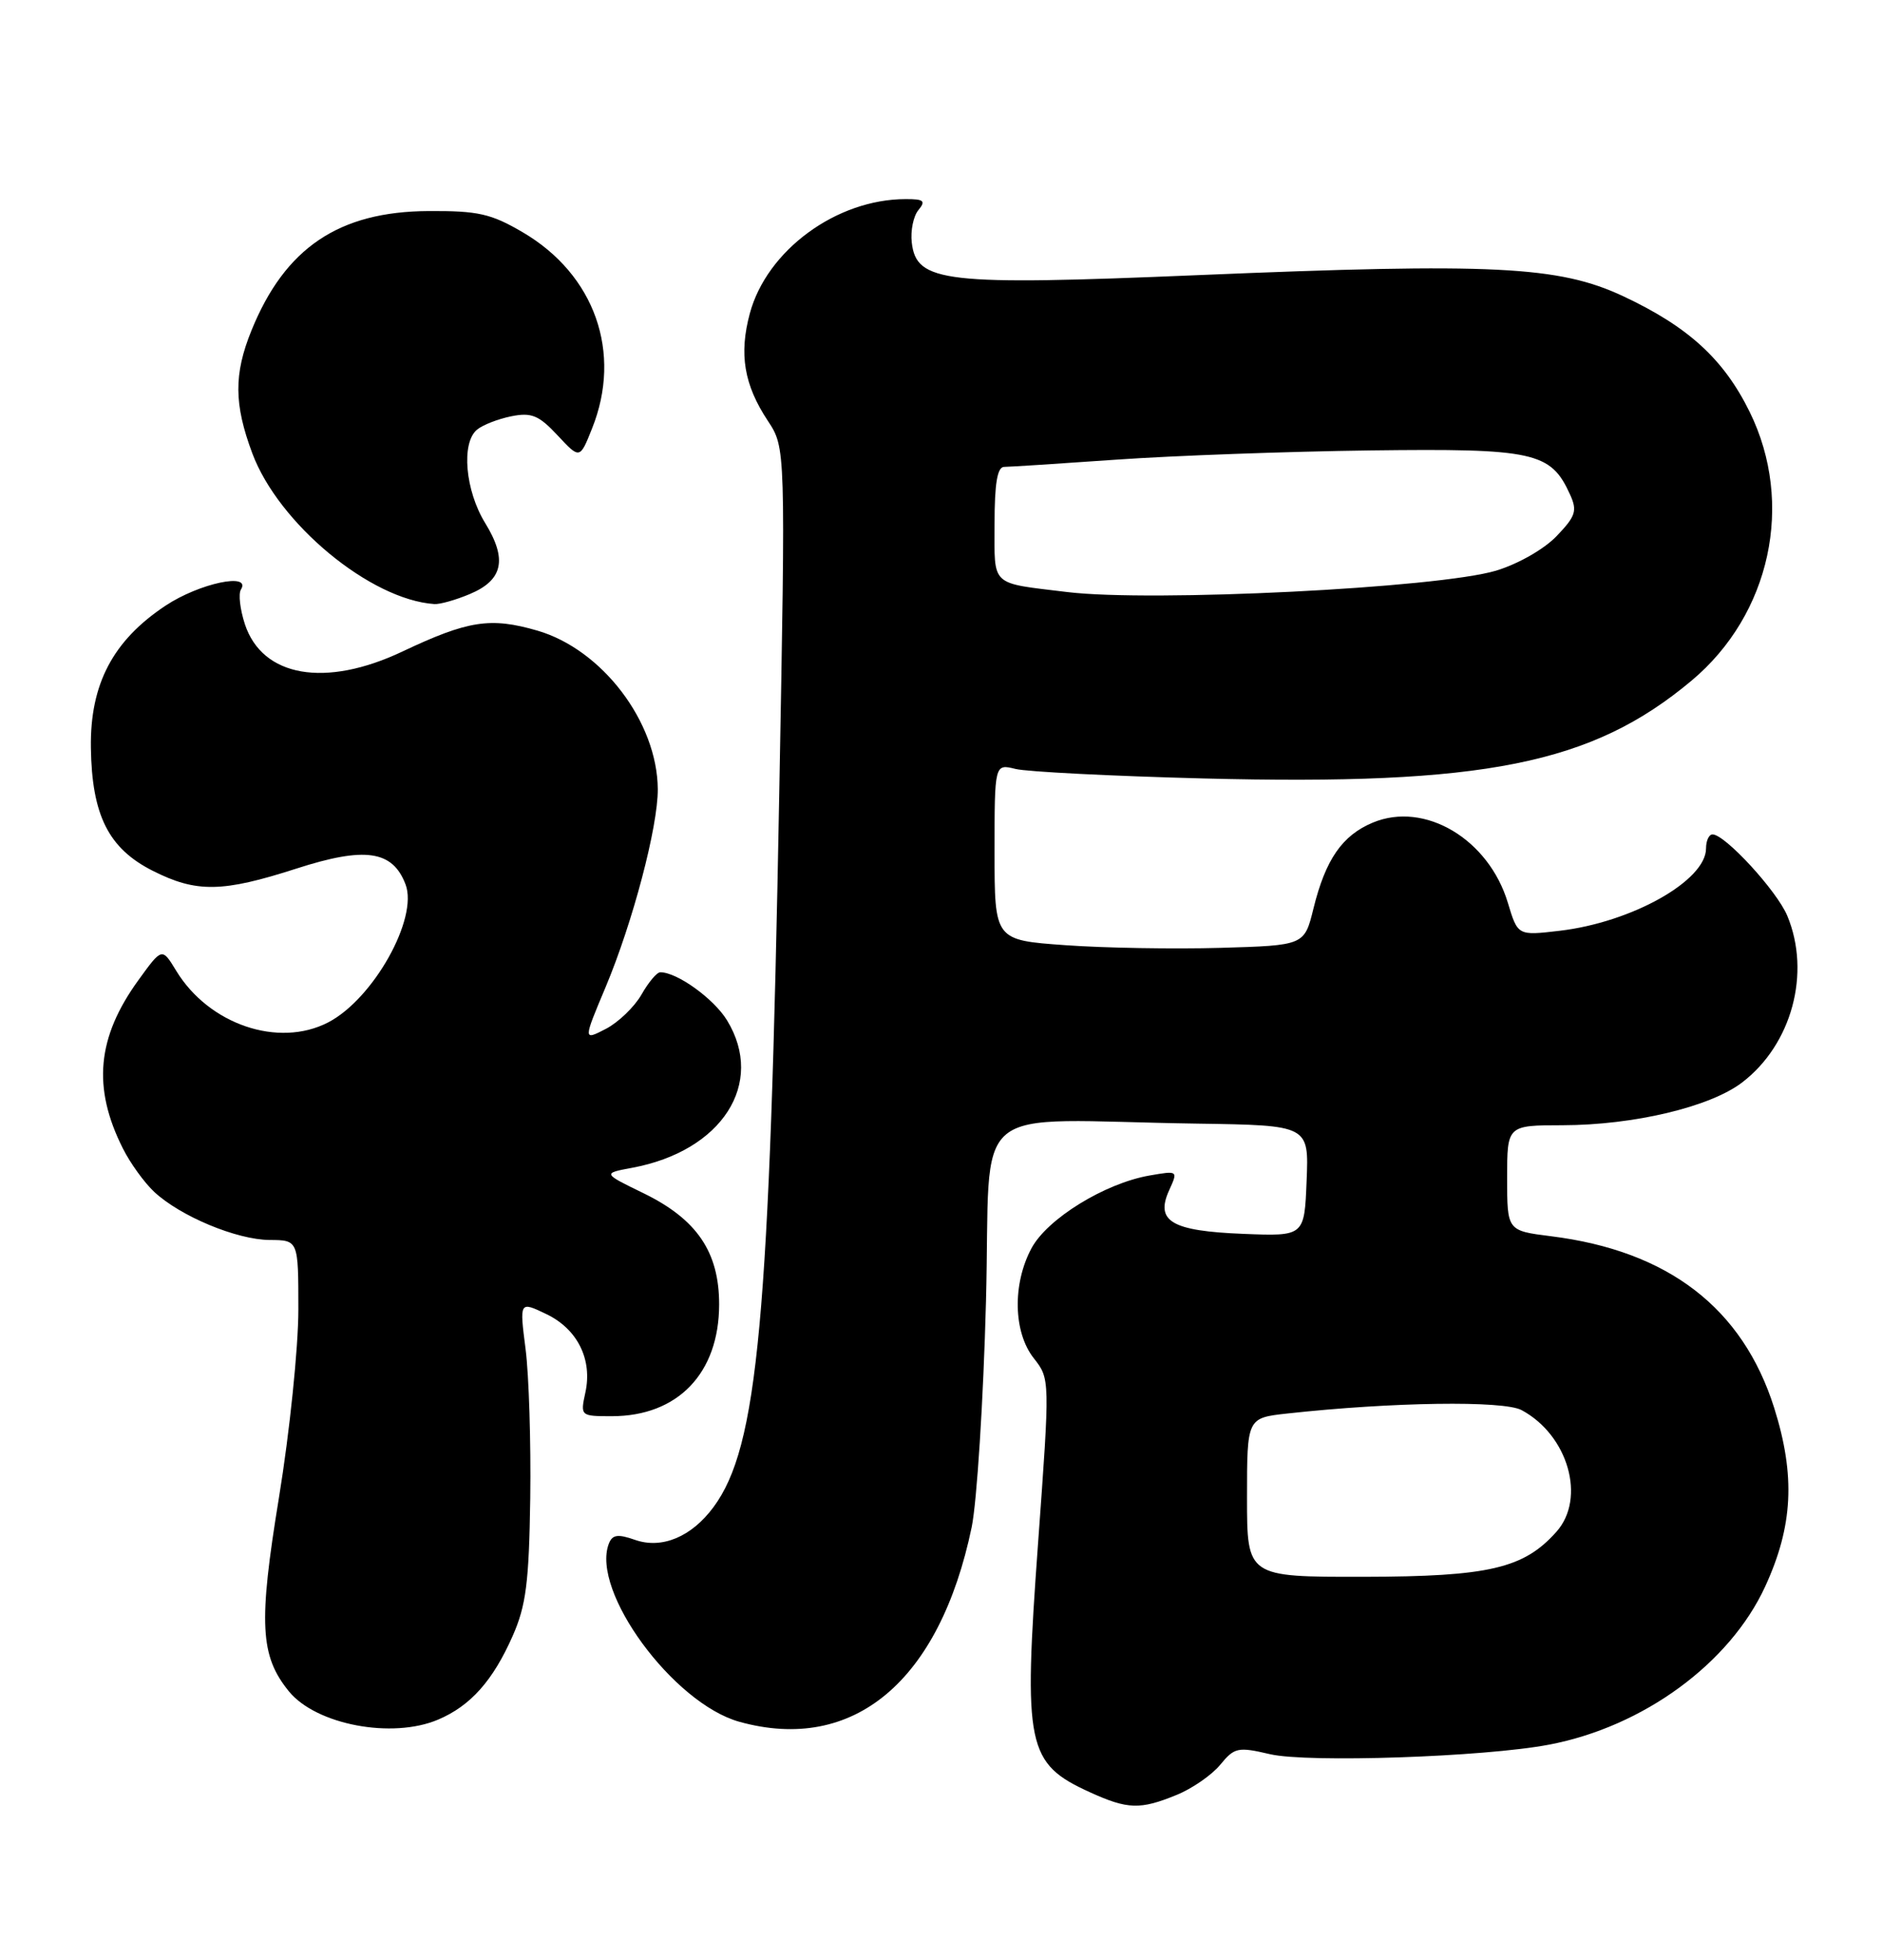 <?xml version="1.0" encoding="UTF-8" standalone="no"?>
<!DOCTYPE svg PUBLIC "-//W3C//DTD SVG 1.1//EN" "http://www.w3.org/Graphics/SVG/1.1/DTD/svg11.dtd" >
<svg xmlns="http://www.w3.org/2000/svg" xmlns:xlink="http://www.w3.org/1999/xlink" version="1.1" viewBox="0 0 246 256">
 <g >
 <path fill="currentColor"
d=" M 153.78 234.48 C 155.83 233.65 158.40 231.87 159.50 230.53 C 161.36 228.27 161.81 228.17 166.00 229.15 C 170.94 230.30 194.00 229.52 202.46 227.91 C 214.78 225.58 226.10 217.30 230.73 207.25 C 234.37 199.34 234.70 192.79 231.91 183.92 C 227.79 170.88 218.07 163.40 202.73 161.49 C 197.00 160.77 197.00 160.77 197.00 153.88 C 197.00 147.00 197.00 147.00 204.25 146.99 C 213.59 146.97 223.52 144.60 227.71 141.41 C 234.21 136.45 236.74 127.11 233.62 119.63 C 232.26 116.37 225.48 109.00 223.85 109.00 C 223.38 109.00 223.00 109.82 223.00 110.83 C 223.00 115.03 213.32 120.48 203.86 121.59 C 198.39 122.23 198.39 122.23 197.10 117.95 C 194.60 109.61 186.22 104.63 179.44 107.46 C 175.44 109.13 173.27 112.27 171.69 118.66 C 170.50 123.50 170.50 123.50 159.50 123.82 C 153.45 123.99 144.34 123.84 139.25 123.47 C 130.00 122.81 130.00 122.81 130.00 111.29 C 130.00 99.77 130.00 99.77 132.75 100.45 C 134.26 100.82 145.30 101.38 157.27 101.69 C 194.04 102.63 208.08 99.82 221.11 88.91 C 231.44 80.26 234.58 65.77 228.71 53.82 C 225.32 46.92 220.68 42.68 212.16 38.69 C 203.74 34.75 195.13 34.33 156.62 35.94 C 123.47 37.33 119.78 36.91 119.18 31.69 C 119.00 30.14 119.39 28.23 120.05 27.44 C 121.04 26.24 120.76 26.00 118.37 26.01 C 109.33 26.02 100.23 32.70 98.01 40.95 C 96.58 46.26 97.25 50.27 100.37 54.98 C 102.69 58.50 102.69 58.50 101.86 103.50 C 100.60 172.51 99.08 189.01 93.26 196.88 C 90.39 200.76 86.52 202.38 83.02 201.16 C 80.74 200.36 80.04 200.47 79.58 201.66 C 77.21 207.83 87.99 222.51 96.65 224.92 C 111.56 229.06 122.81 219.65 127.01 199.50 C 127.69 196.20 128.54 182.93 128.88 170.00 C 129.59 143.26 125.93 146.33 156.54 146.78 C 171.09 147.00 171.09 147.00 170.79 154.25 C 170.50 161.50 170.50 161.50 162.50 161.18 C 153.13 160.81 150.98 159.54 152.82 155.49 C 153.99 152.92 153.99 152.91 150.25 153.56 C 144.40 154.58 136.89 159.21 134.83 163.06 C 132.32 167.73 132.45 174.04 135.13 177.43 C 137.25 180.13 137.25 180.13 135.69 201.55 C 133.75 228.21 134.20 230.36 142.50 234.14 C 147.41 236.37 149.04 236.42 153.78 234.48 Z  M 57.28 224.63 C 61.51 222.83 64.43 219.55 67.01 213.71 C 68.76 209.75 69.15 206.72 69.31 195.72 C 69.41 188.45 69.14 179.68 68.70 176.24 C 67.90 169.98 67.90 169.98 71.39 171.65 C 75.48 173.60 77.47 177.59 76.51 181.93 C 75.85 184.97 75.88 185.00 79.97 185.00 C 88.60 185.00 93.99 179.39 94.00 170.40 C 94.00 163.55 91.10 159.28 84.13 155.88 C 78.76 153.27 78.76 153.27 82.63 152.55 C 94.37 150.37 100.06 141.53 95.04 133.30 C 93.31 130.46 88.49 126.99 86.30 127.01 C 85.86 127.01 84.75 128.33 83.84 129.94 C 82.92 131.54 80.83 133.55 79.20 134.40 C 76.22 135.94 76.22 135.94 79.16 128.95 C 82.71 120.49 86.01 107.99 85.98 103.09 C 85.92 94.33 78.72 84.85 70.25 82.38 C 64.10 80.60 61.19 81.05 52.60 85.11 C 42.53 89.88 34.29 88.45 32.01 81.54 C 31.38 79.61 31.14 77.58 31.49 77.02 C 32.90 74.74 26.06 76.19 21.65 79.11 C 14.76 83.67 11.76 89.38 11.88 97.68 C 12.01 106.51 14.19 110.84 19.96 113.75 C 25.68 116.64 29.07 116.58 38.76 113.46 C 47.72 110.57 51.32 111.09 53.01 115.53 C 54.70 119.97 48.79 130.51 42.89 133.56 C 36.39 136.92 27.30 133.83 23.03 126.81 C 21.18 123.77 21.18 123.77 18.09 128.04 C 12.67 135.51 12.06 142.07 16.05 150.00 C 17.01 151.93 18.86 154.48 20.15 155.69 C 23.58 158.89 30.94 161.95 35.25 161.98 C 39.00 162.00 39.00 162.00 39.00 171.06 C 39.00 176.05 37.86 187.09 36.47 195.59 C 33.77 212.06 33.99 216.31 37.76 220.94 C 41.32 225.31 51.27 227.19 57.28 224.63 Z  M 61.39 77.61 C 65.75 75.79 66.34 73.08 63.42 68.33 C 60.81 64.09 60.26 57.86 62.35 56.13 C 63.09 55.51 65.10 54.73 66.83 54.38 C 69.48 53.85 70.43 54.25 72.88 56.87 C 75.79 59.99 75.79 59.99 77.39 55.97 C 81.36 46.07 77.75 35.87 68.34 30.35 C 64.18 27.91 62.48 27.53 56.01 27.57 C 44.29 27.63 37.25 32.38 32.87 43.17 C 30.55 48.88 30.58 52.80 32.98 59.22 C 36.42 68.42 48.43 78.35 56.78 78.91 C 57.49 78.96 59.56 78.38 61.39 77.61 Z  M 163.00 195.62 C 163.00 185.23 163.00 185.23 168.25 184.65 C 181.93 183.15 196.54 182.93 198.90 184.21 C 204.98 187.48 207.34 195.72 203.45 200.09 C 199.18 204.89 194.64 205.95 178.25 205.98 C 163.00 206.00 163.00 206.00 163.00 195.62 Z  M 139.50 77.34 C 129.34 76.10 130.00 76.72 130.00 68.45 C 130.00 63.16 130.36 61.00 131.25 60.99 C 131.94 60.99 138.57 60.56 146.00 60.04 C 153.43 59.52 168.33 58.98 179.12 58.84 C 200.52 58.57 202.70 59.05 205.21 64.57 C 206.20 66.73 205.97 67.42 203.46 70.04 C 201.82 71.75 198.40 73.69 195.54 74.55 C 187.91 76.82 150.55 78.68 139.50 77.34 Z "/>
</g>
</svg>